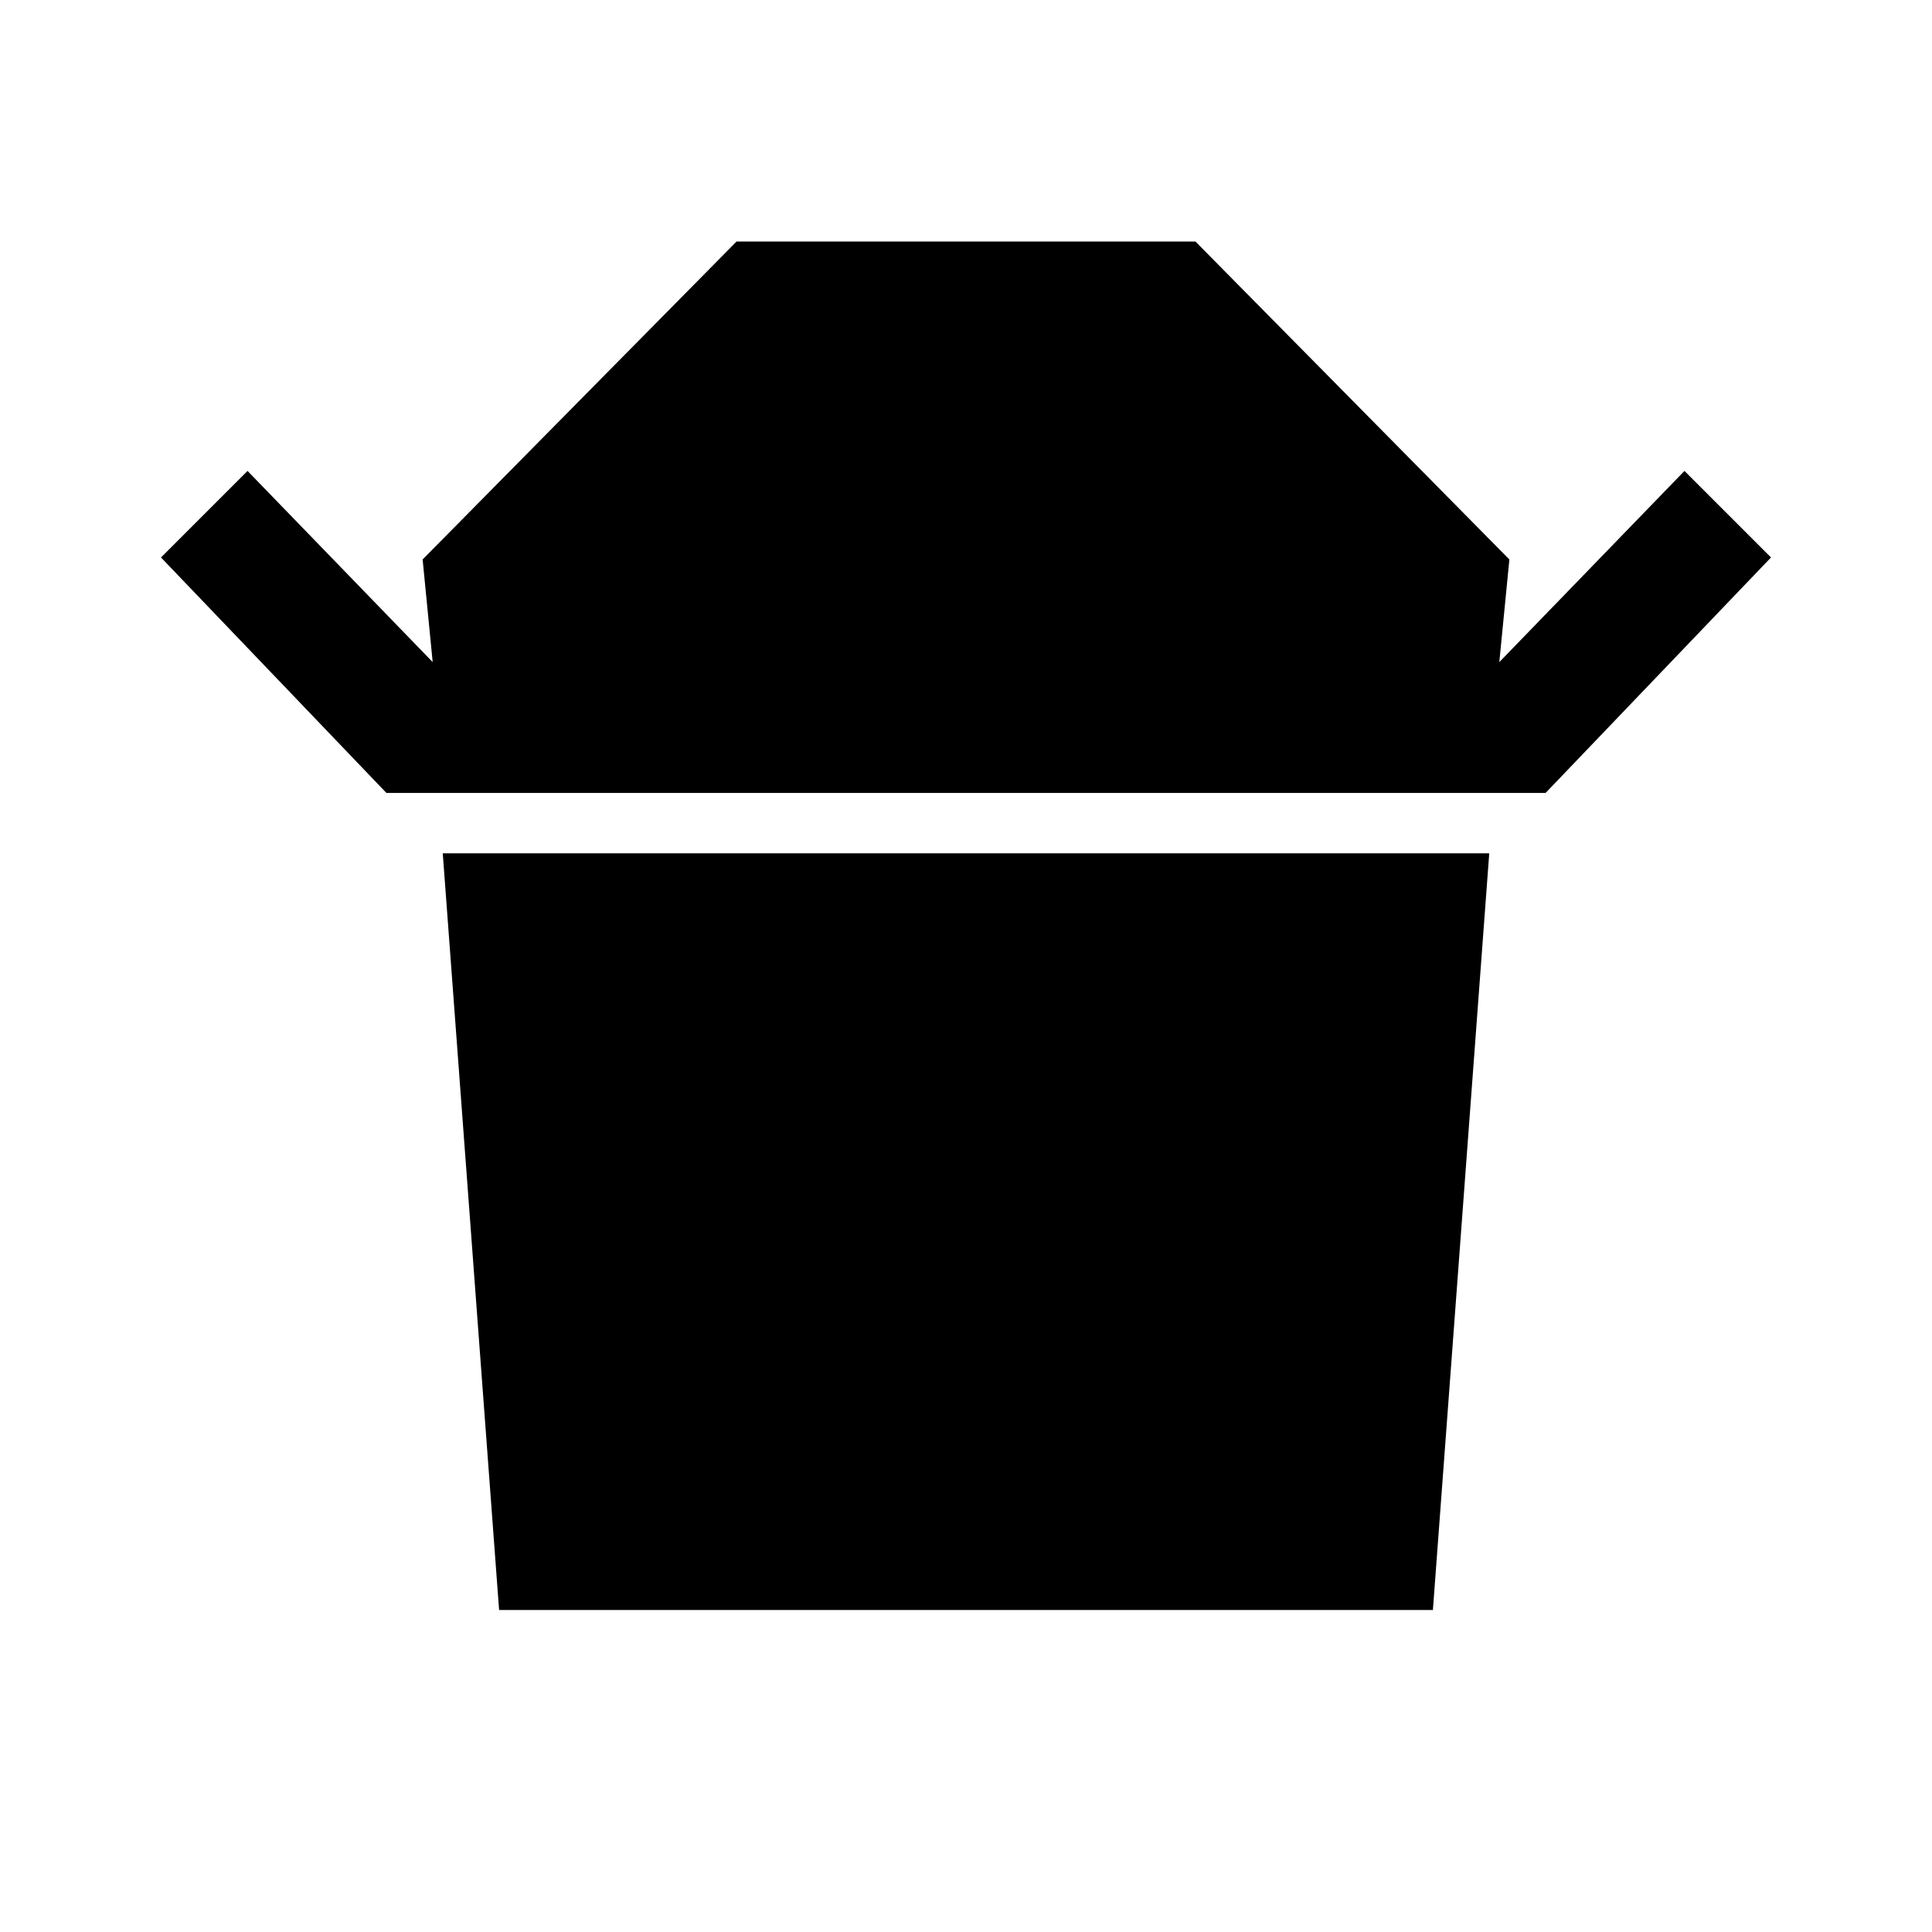 <svg xmlns="http://www.w3.org/2000/svg" height="48" width="48"><path d="M9.6 19.7 4 13.85l2.15-2.15 4.6 4.75-.25-2.55L18.3 6h11.4l7.8 7.9-.25 2.55 4.6-4.75L44 13.85l-5.6 5.85ZM12.4 40 11 21.2h26L35.6 40Z"/></svg>